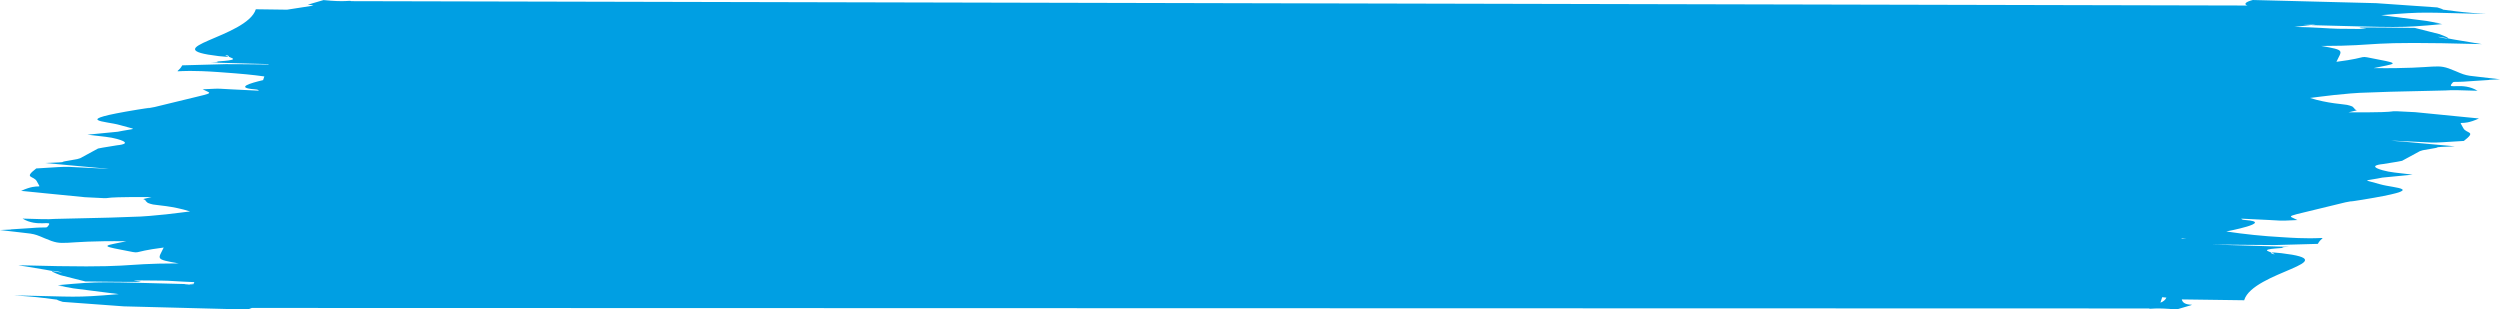 <svg width="582" height="72" viewBox="0 0 582 72" fill="none" xmlns="http://www.w3.org/2000/svg">
<path fill-rule="evenodd" clip-rule="evenodd" d="M522.458 69.844C524.495 63.261 546.708 60.789 531.08 58.937C525.368 58.26 532.282 60.154 528.073 58.509C526.198 57.78 533.166 57.78 531.312 57.613C530.714 57.566 532.433 57.467 532.929 57.467L514.784 56.923C518.513 56.923 526.678 57.069 529.464 57.051L539.595 56.773C540.823 54.351 543.372 56.066 531.161 55.209C526.834 54.969 522.528 54.527 518.266 53.884C518.266 53.884 529.652 51.741 522.706 51.219C521.79 51.15 521.908 51.013 521.763 50.901C534.044 51.441 529.103 51.463 534.842 51.227C532.482 50.001 531.501 50.704 542.478 47.961L546.002 47.104C551.989 45.986 543.087 47.631 550.033 46.487C565.914 43.877 557.373 43.864 554.107 42.9C550.259 41.76 550.103 42.189 553.406 41.576C553.665 41.529 554.323 41.396 554.614 41.344L561.668 40.659C557.96 40.2 556.478 40.149 554.662 39.63C550.761 38.511 554.662 38.211 554.792 38.186L558.079 37.654C558.343 37.607 558.935 37.487 559.2 37.436L563.349 35.186C563.457 35.143 563.888 35.014 564.05 34.971C564.357 34.894 565.747 34.663 566.173 34.599C568.997 34.17 565.192 34.329 571.502 34.063L558.946 32.923C558.182 32.891 557.421 32.825 556.667 32.726C569.11 33.249 563.732 33.403 573.583 32.811C576.649 30.441 574.154 31.191 573.448 29.811C572.251 27.501 572.569 29.683 577.102 27.579L562.255 26.113C552.34 25.564 562.751 26.22 546.73 26.151C549.904 25.384 548.228 25.907 548.082 25.213L547.613 24.784C547.223 24.627 546.813 24.503 546.39 24.416C545.754 24.261 541.826 24.094 537.768 22.804C538.113 22.77 541.648 22.294 543.335 22.123C544.089 22.046 546.369 21.819 547.215 21.754C547.818 21.711 548.659 21.651 549.295 21.613L556.3 21.364L558.768 21.304L566.184 21.133C572.72 21.043 567.86 20.859 576.773 21.133C573.297 18.99 569.562 20.94 570.796 19.457C571.335 18.789 570.797 19.256 574.946 18.913L579.483 18.617C578.944 18.57 581.235 18.527 582.027 18.463C573.836 17.447 574.822 17.919 571.616 16.543C566.766 14.469 568.479 16.071 552.587 15.853C557.572 14.82 558.887 14.846 553.768 13.873C548.125 12.797 552.62 13.273 543.917 14.391C545.188 11.683 546.072 11.679 540.403 10.701C555.379 10.676 549.025 9.484 577.775 10.273C577.274 10.161 576.347 10.041 575.943 9.973L571.308 9.206C561.808 7.337 574.542 10.431 567.951 7.959L562.169 6.497C535.251 6.116 561.808 6.926 544.332 6.694C542.176 6.66 538.819 6.33 534.152 6.266C537.746 5.799 542.079 5.623 536.189 5.807C559.329 6.39 558.138 6.557 568.565 5.614C562.843 4.646 572.537 6.189 564.901 4.873L554.355 3.531C565.095 2.627 564.055 2.957 578.767 3.249C577.15 3.137 573.755 2.901 571.804 2.636C566.539 1.92 570.355 2.61 567.391 1.727L553.169 0.737L524.457 0C522.62 0.463 522.329 1.029 523.213 1.286L81.717 0.27C81.448 0.017 80.537 0.553 75.32 0.017C70.163 1.581 71.629 0.874 72.971 1.303L66.822 2.254L59.558 2.156C57.521 8.739 35.308 11.216 50.936 13.067C56.648 13.744 49.734 11.846 53.937 13.496C55.818 14.229 48.85 14.254 50.704 14.404C51.302 14.456 49.583 14.55 49.087 14.554L62.511 14.923L62.479 15.017C58.707 14.974 54.428 14.923 52.558 14.936L42.421 15.21C41.198 17.657 38.649 15.913 50.86 16.779C56.745 17.207 58.513 17.383 61.536 17.794L61.25 18.651C58.356 19.324 54.579 20.43 59.316 20.794C60.232 20.863 60.108 21 60.259 21.111C47.977 20.571 52.913 20.55 47.18 20.79C49.54 22.016 50.521 21.309 39.538 24.051L36.019 24.909C30.032 26.027 38.929 24.381 31.988 25.526C16.107 28.14 24.649 28.149 27.909 29.113C31.762 30.253 31.918 29.824 28.615 30.437C28.356 30.484 27.699 30.621 27.408 30.669L20.354 31.354C24.061 31.813 25.543 31.864 27.359 32.383C31.261 33.501 27.359 33.806 27.23 33.827L23.943 34.363L22.822 34.577L18.672 36.831C18.565 36.874 18.134 36.999 17.972 37.041C17.665 37.119 16.274 37.35 15.843 37.419C13.025 37.847 16.829 37.689 10.519 37.95L23.07 39.107C23.836 39.134 24.599 39.2 25.355 39.304C12.912 38.781 18.29 38.623 8.439 39.214C5.367 41.584 7.868 40.839 8.574 42.214C9.77 44.524 9.452 42.339 4.915 44.443L19.766 45.909C29.682 46.457 19.271 45.806 35.292 45.874C32.118 46.637 33.794 46.119 33.939 46.809L34.408 47.237C34.797 47.396 35.208 47.52 35.631 47.606C36.262 47.76 40.19 47.927 44.254 49.221C43.914 49.251 40.379 49.727 38.692 49.899C37.938 49.976 35.658 50.207 34.812 50.267C34.203 50.314 33.368 50.37 32.732 50.409L25.727 50.657C24.961 50.683 24.034 50.7 23.258 50.717L15.843 50.889C9.307 50.979 14.167 51.163 5.254 50.889C8.73 53.031 12.464 51.077 11.23 52.56C10.692 53.229 11.23 52.761 7.076 53.104L2.544 53.4C3.082 53.451 0.787 53.49 0 53.554C8.186 54.574 7.205 54.099 10.406 55.474C15.256 57.553 13.548 55.946 29.439 56.164C24.455 57.197 23.14 57.176 28.259 58.149C33.901 59.22 29.407 58.744 38.11 57.626C36.833 60.339 35.955 60.339 41.624 61.32C26.648 61.341 33.002 62.533 4.252 61.749C4.753 61.856 5.68 61.98 6.084 62.044L10.719 62.816C20.219 64.68 7.485 61.59 14.076 64.059L19.858 65.52C46.776 65.901 20.219 65.091 37.69 65.327C39.431 65.327 41.915 65.567 45.234 65.679L45.11 66.043C42.879 66.257 41.656 66.326 45.051 66.223V66.176C22.714 65.61 23.76 65.456 13.451 66.39C19.174 67.359 9.479 65.816 17.115 67.136L27.656 68.473C16.916 69.377 17.956 69.047 3.244 68.76C4.861 68.871 8.261 69.107 10.207 69.369C15.477 70.084 11.656 69.394 14.626 70.277L28.82 71.319L57.526 72.056C57.912 71.966 58.284 71.844 58.636 71.691L500.272 71.807C500.552 72.051 501.485 71.524 506.669 72.056C513.728 69.913 508.377 72.004 507.914 69.703L522.464 69.9L522.458 69.844ZM507.908 55.47L509.04 55.517L507.87 55.586L507.908 55.47ZM503.365 69.184L504.346 69.287C504.226 69.548 504.039 69.787 503.798 69.988C503.557 70.189 503.267 70.349 502.945 70.457L503.365 69.171V69.184Z" fill="#009FE3"/>
</svg>
